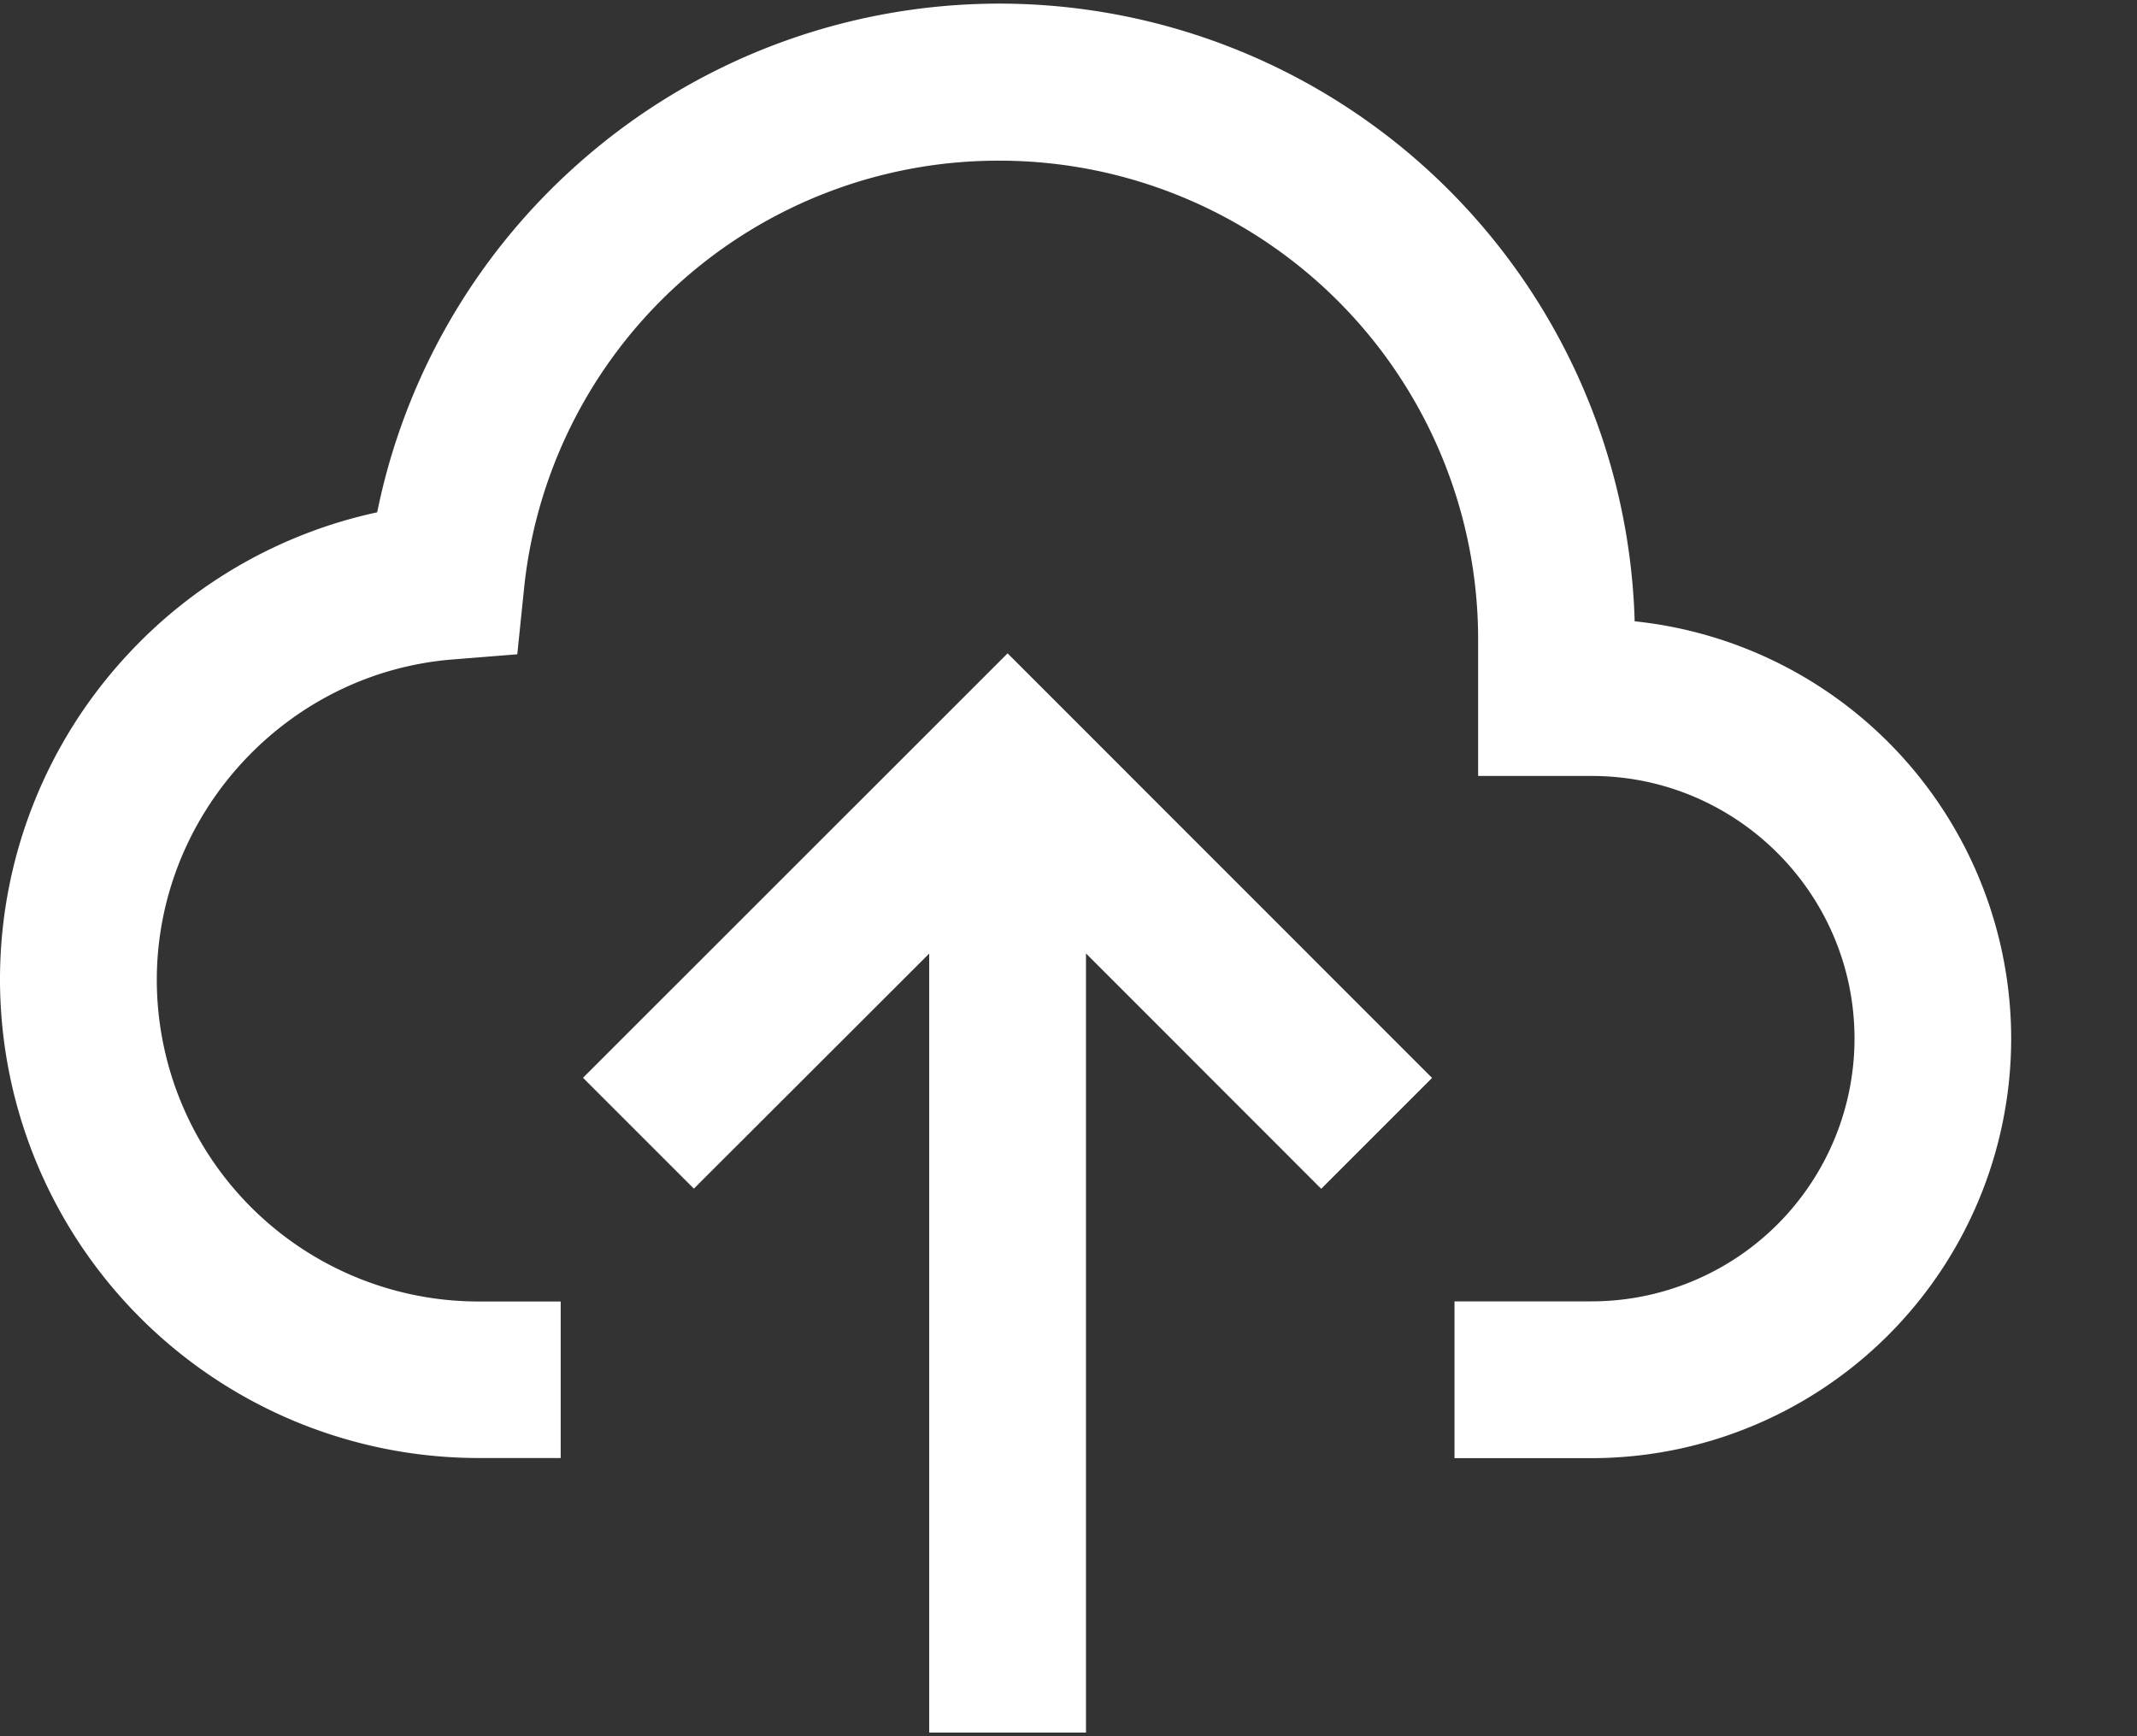 <svg xmlns="http://www.w3.org/2000/svg" width="16" height="13" viewBox="0 0 16 13">
    <rect x="0" y="0" width="16" height="13" fill="#333333" stroke="none"/>
    <g fill="#FFF" fill-rule="nonzero">
        <path d="M7.544 4.892L4.365 8.07l.83.83 1.762-1.76v5.833h1.174V7.139l1.761 1.762.83-.83z"/>
        <path d="M12.239 4.652A4.761 4.761 0 0 0 7.485.027c-1.184 0-2.32.439-3.195 1.234a4.747 4.747 0 0 0-1.466 2.575A3.571 3.571 0 0 0 .955 4.902 3.57 3.57 0 0 0 0 7.337a3.585 3.585 0 0 0 3.581 3.58h.617V9.745h-.62a2.41 2.41 0 0 1-2.404-2.407c0-1.246.972-2.3 2.212-2.4l.487-.039.05-.486a3.57 3.57 0 0 1 3.562-3.21 3.585 3.585 0 0 1 3.582 3.58V5.81h.85c1.085 0 1.968.882 1.968 1.967a1.969 1.969 0 0 1-1.967 1.967H10.89v1.174H11.918a3.144 3.144 0 0 0 3.14-3.141 3.145 3.145 0 0 0-2.819-3.125z"/>
    </g>
</svg>
